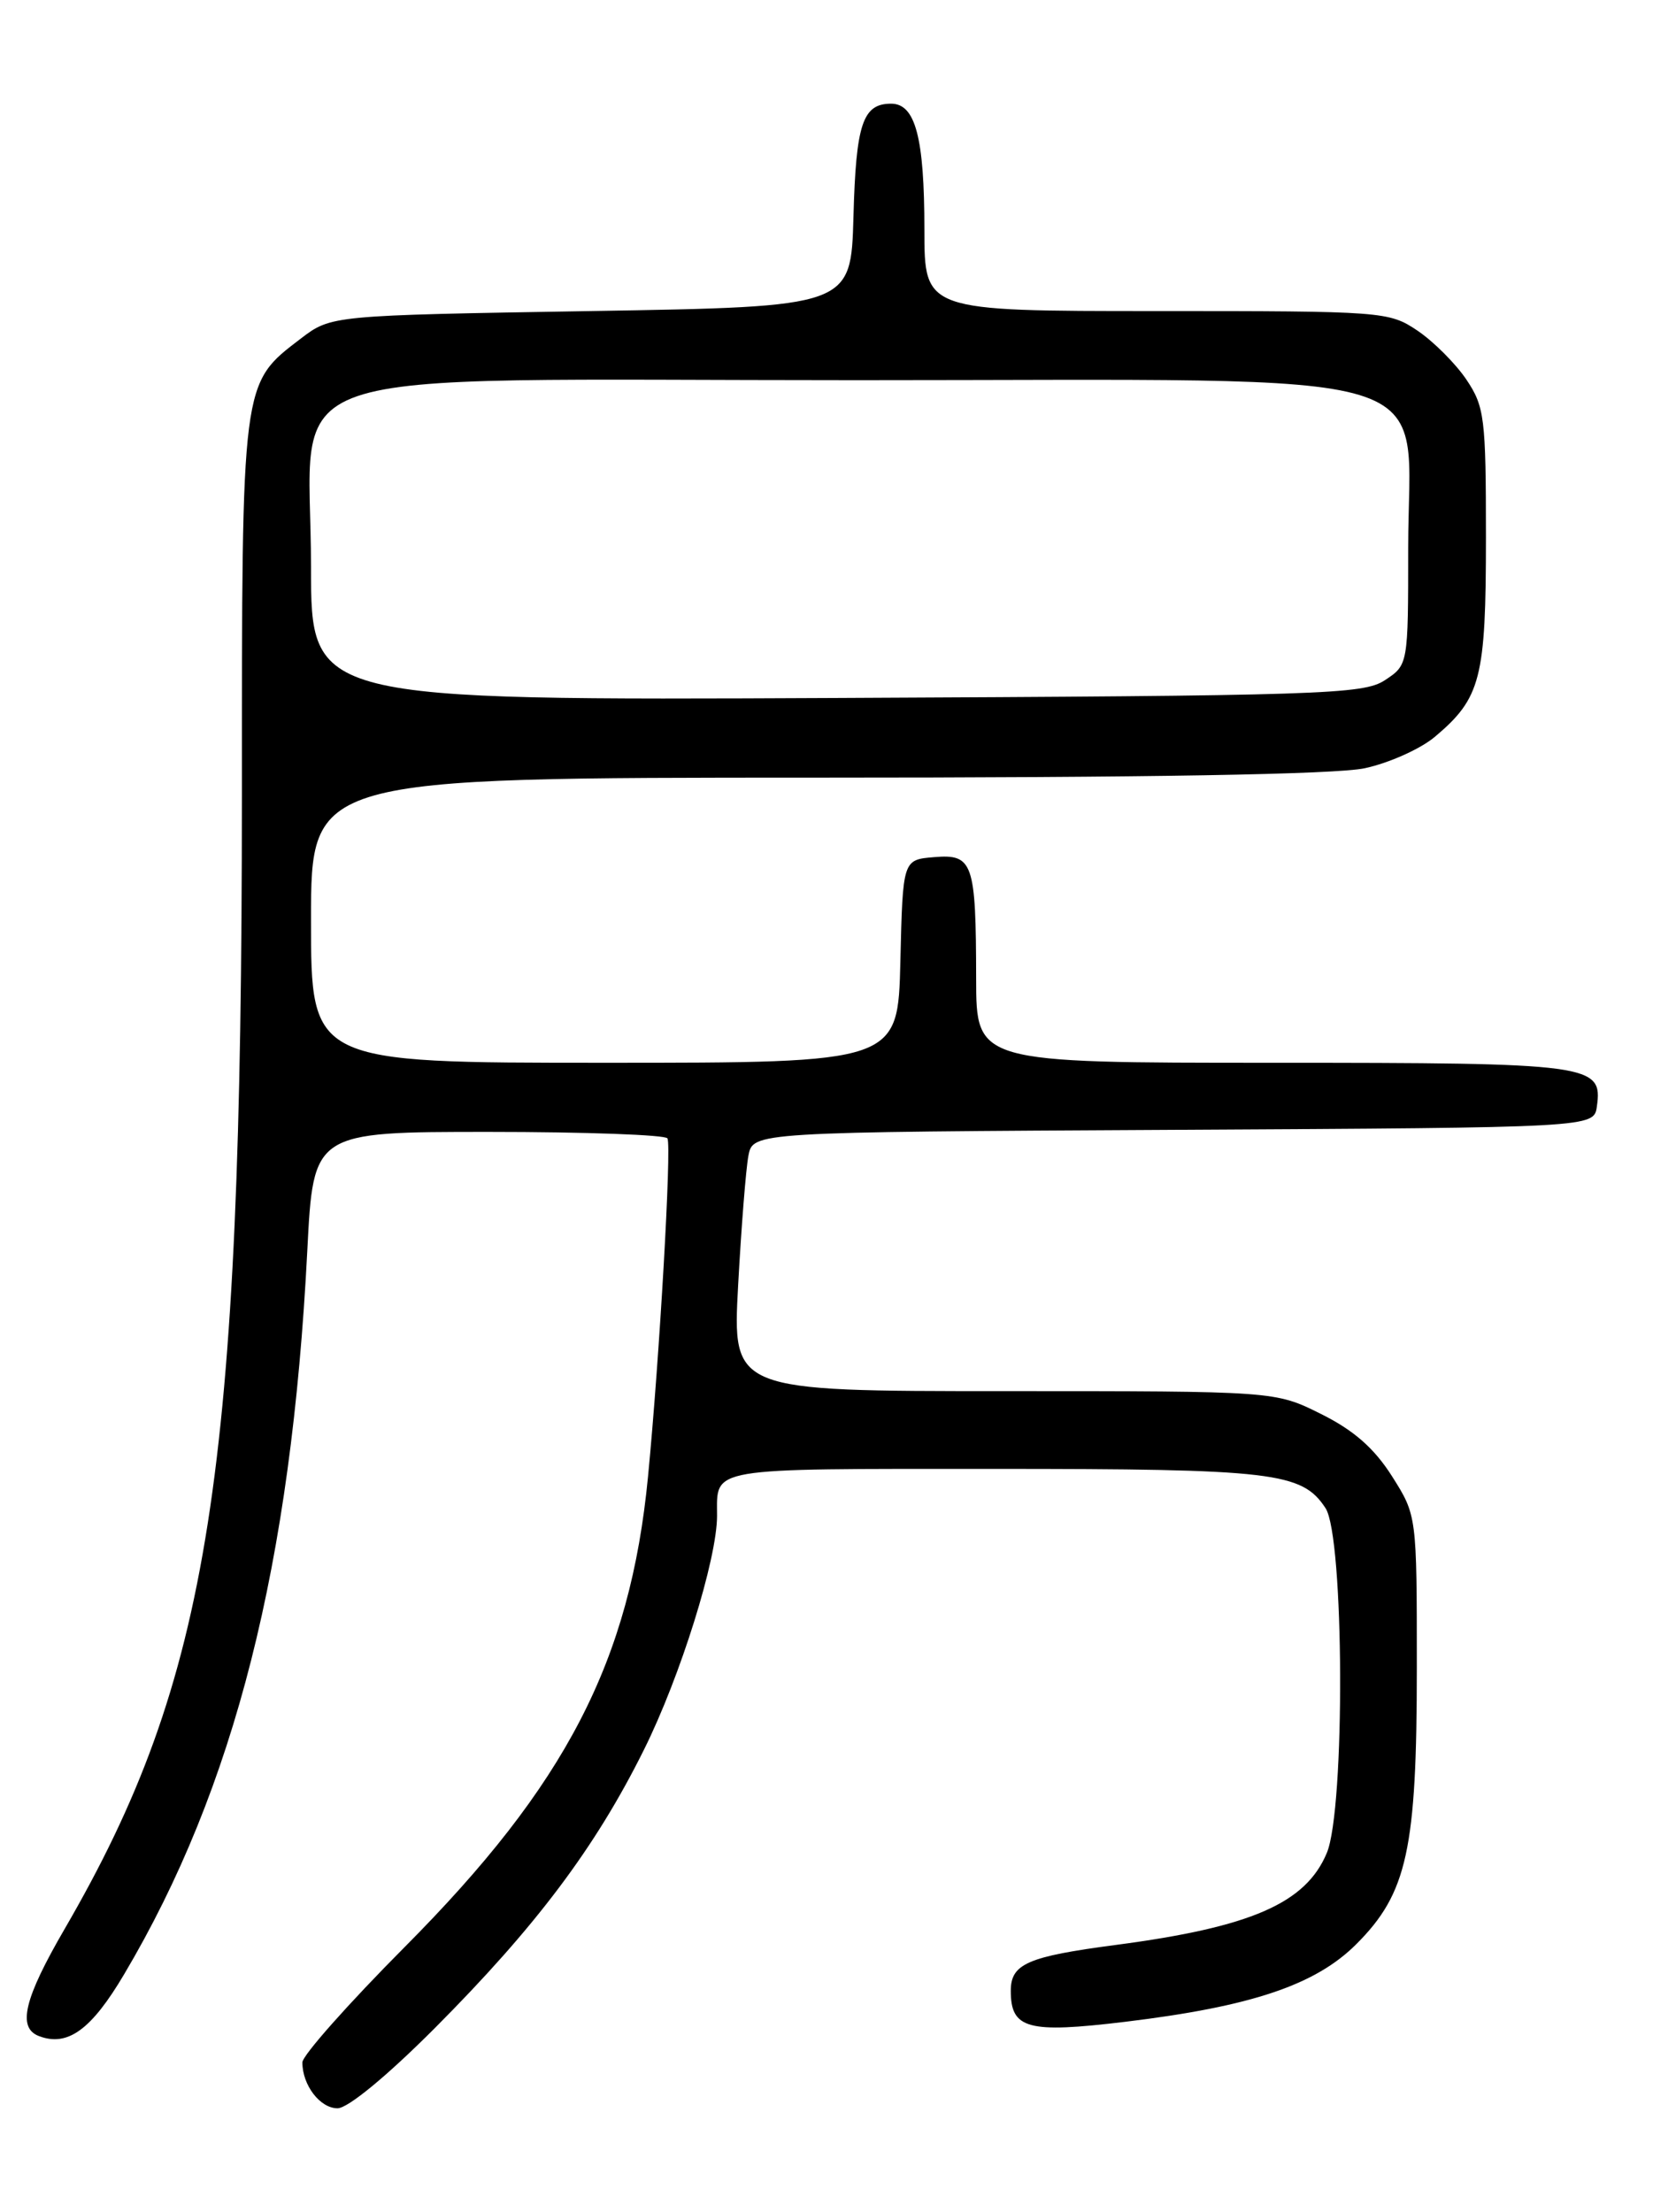 <?xml version="1.0" encoding="UTF-8" standalone="no"?>
<!DOCTYPE svg PUBLIC "-//W3C//DTD SVG 1.1//EN" "http://www.w3.org/Graphics/SVG/1.1/DTD/svg11.dtd" >
<svg xmlns="http://www.w3.org/2000/svg" xmlns:xlink="http://www.w3.org/1999/xlink" version="1.1" viewBox="0 0 194 256">
 <g >
 <path fill="currentColor"
d=" M 50.30 234.75 C 62.04 222.97 68.91 213.83 74.54 202.50 C 78.76 194.02 83.00 180.44 83.00 175.42 C 83.00 169.77 81.62 170.00 114.96 170.00 C 147.44 170.00 150.71 170.39 153.43 174.54 C 155.60 177.84 155.72 209.35 153.58 214.45 C 151.15 220.27 144.82 223.03 129.19 225.09 C 118.93 226.44 117.00 227.28 117.00 230.41 C 117.00 234.82 118.96 235.35 130.24 233.99 C 144.87 232.22 152.27 229.73 157.00 225.00 C 162.89 219.11 164.00 214.05 164.00 193.01 C 164.00 175.39 164.00 175.39 161.12 170.84 C 159.06 167.60 156.70 165.53 152.92 163.65 C 147.61 161.00 147.61 161.00 116.19 161.00 C 84.78 161.00 84.78 161.00 85.44 148.75 C 85.81 142.01 86.34 135.27 86.63 133.76 C 87.15 131.02 87.15 131.02 135.83 130.76 C 184.50 130.50 184.50 130.50 184.84 128.06 C 185.53 123.17 184.29 123.00 147.31 123.00 C 113.00 123.00 113.00 123.00 112.99 113.25 C 112.97 99.81 112.63 98.82 108.12 99.20 C 104.50 99.50 104.50 99.50 104.22 111.25 C 103.94 123.00 103.94 123.00 69.97 123.00 C 36.00 123.00 36.00 123.00 36.00 106.50 C 36.00 90.00 36.00 90.00 94.45 90.00 C 132.83 90.00 154.65 89.63 157.98 88.91 C 160.77 88.31 164.41 86.68 166.07 85.29 C 171.42 80.79 172.00 78.53 172.00 62.20 C 172.00 48.35 171.84 47.06 169.73 43.92 C 168.48 42.07 165.93 39.52 164.08 38.27 C 160.78 36.05 160.13 36.00 133.85 36.00 C 107.00 36.00 107.00 36.00 107.00 26.57 C 107.00 15.92 105.96 12.00 103.15 12.00 C 99.86 12.00 99.08 14.32 98.79 25.06 C 98.50 35.50 98.50 35.50 68.42 36.00 C 38.34 36.50 38.34 36.50 34.81 39.19 C 27.93 44.45 28.00 43.87 28.00 92.15 C 27.99 170.75 24.31 194.26 7.49 223.23 C 2.79 231.31 1.98 234.67 4.50 235.64 C 7.82 236.91 10.56 234.93 14.37 228.49 C 27.17 206.90 33.72 181.01 35.57 144.75 C 36.27 131.00 36.27 131.00 56.58 131.00 C 67.74 131.00 77.05 131.34 77.26 131.75 C 77.75 132.70 76.34 157.16 75.01 170.88 C 72.95 192.24 65.54 206.55 46.81 225.37 C 40.32 231.90 35.00 237.89 35.00 238.69 C 35.00 241.33 37.05 244.00 39.07 244.00 C 40.27 244.00 44.79 240.27 50.30 234.75 Z  M 36.00 65.61 C 36.00 41.71 29.29 44.00 99.17 44.00 C 169.21 44.00 163.00 42.11 163.00 63.40 C 163.00 76.95 163.00 76.95 160.29 78.73 C 157.79 80.37 153.03 80.52 96.79 80.78 C 36.00 81.06 36.00 81.06 36.00 65.61 Z "/>
</g>
</svg>